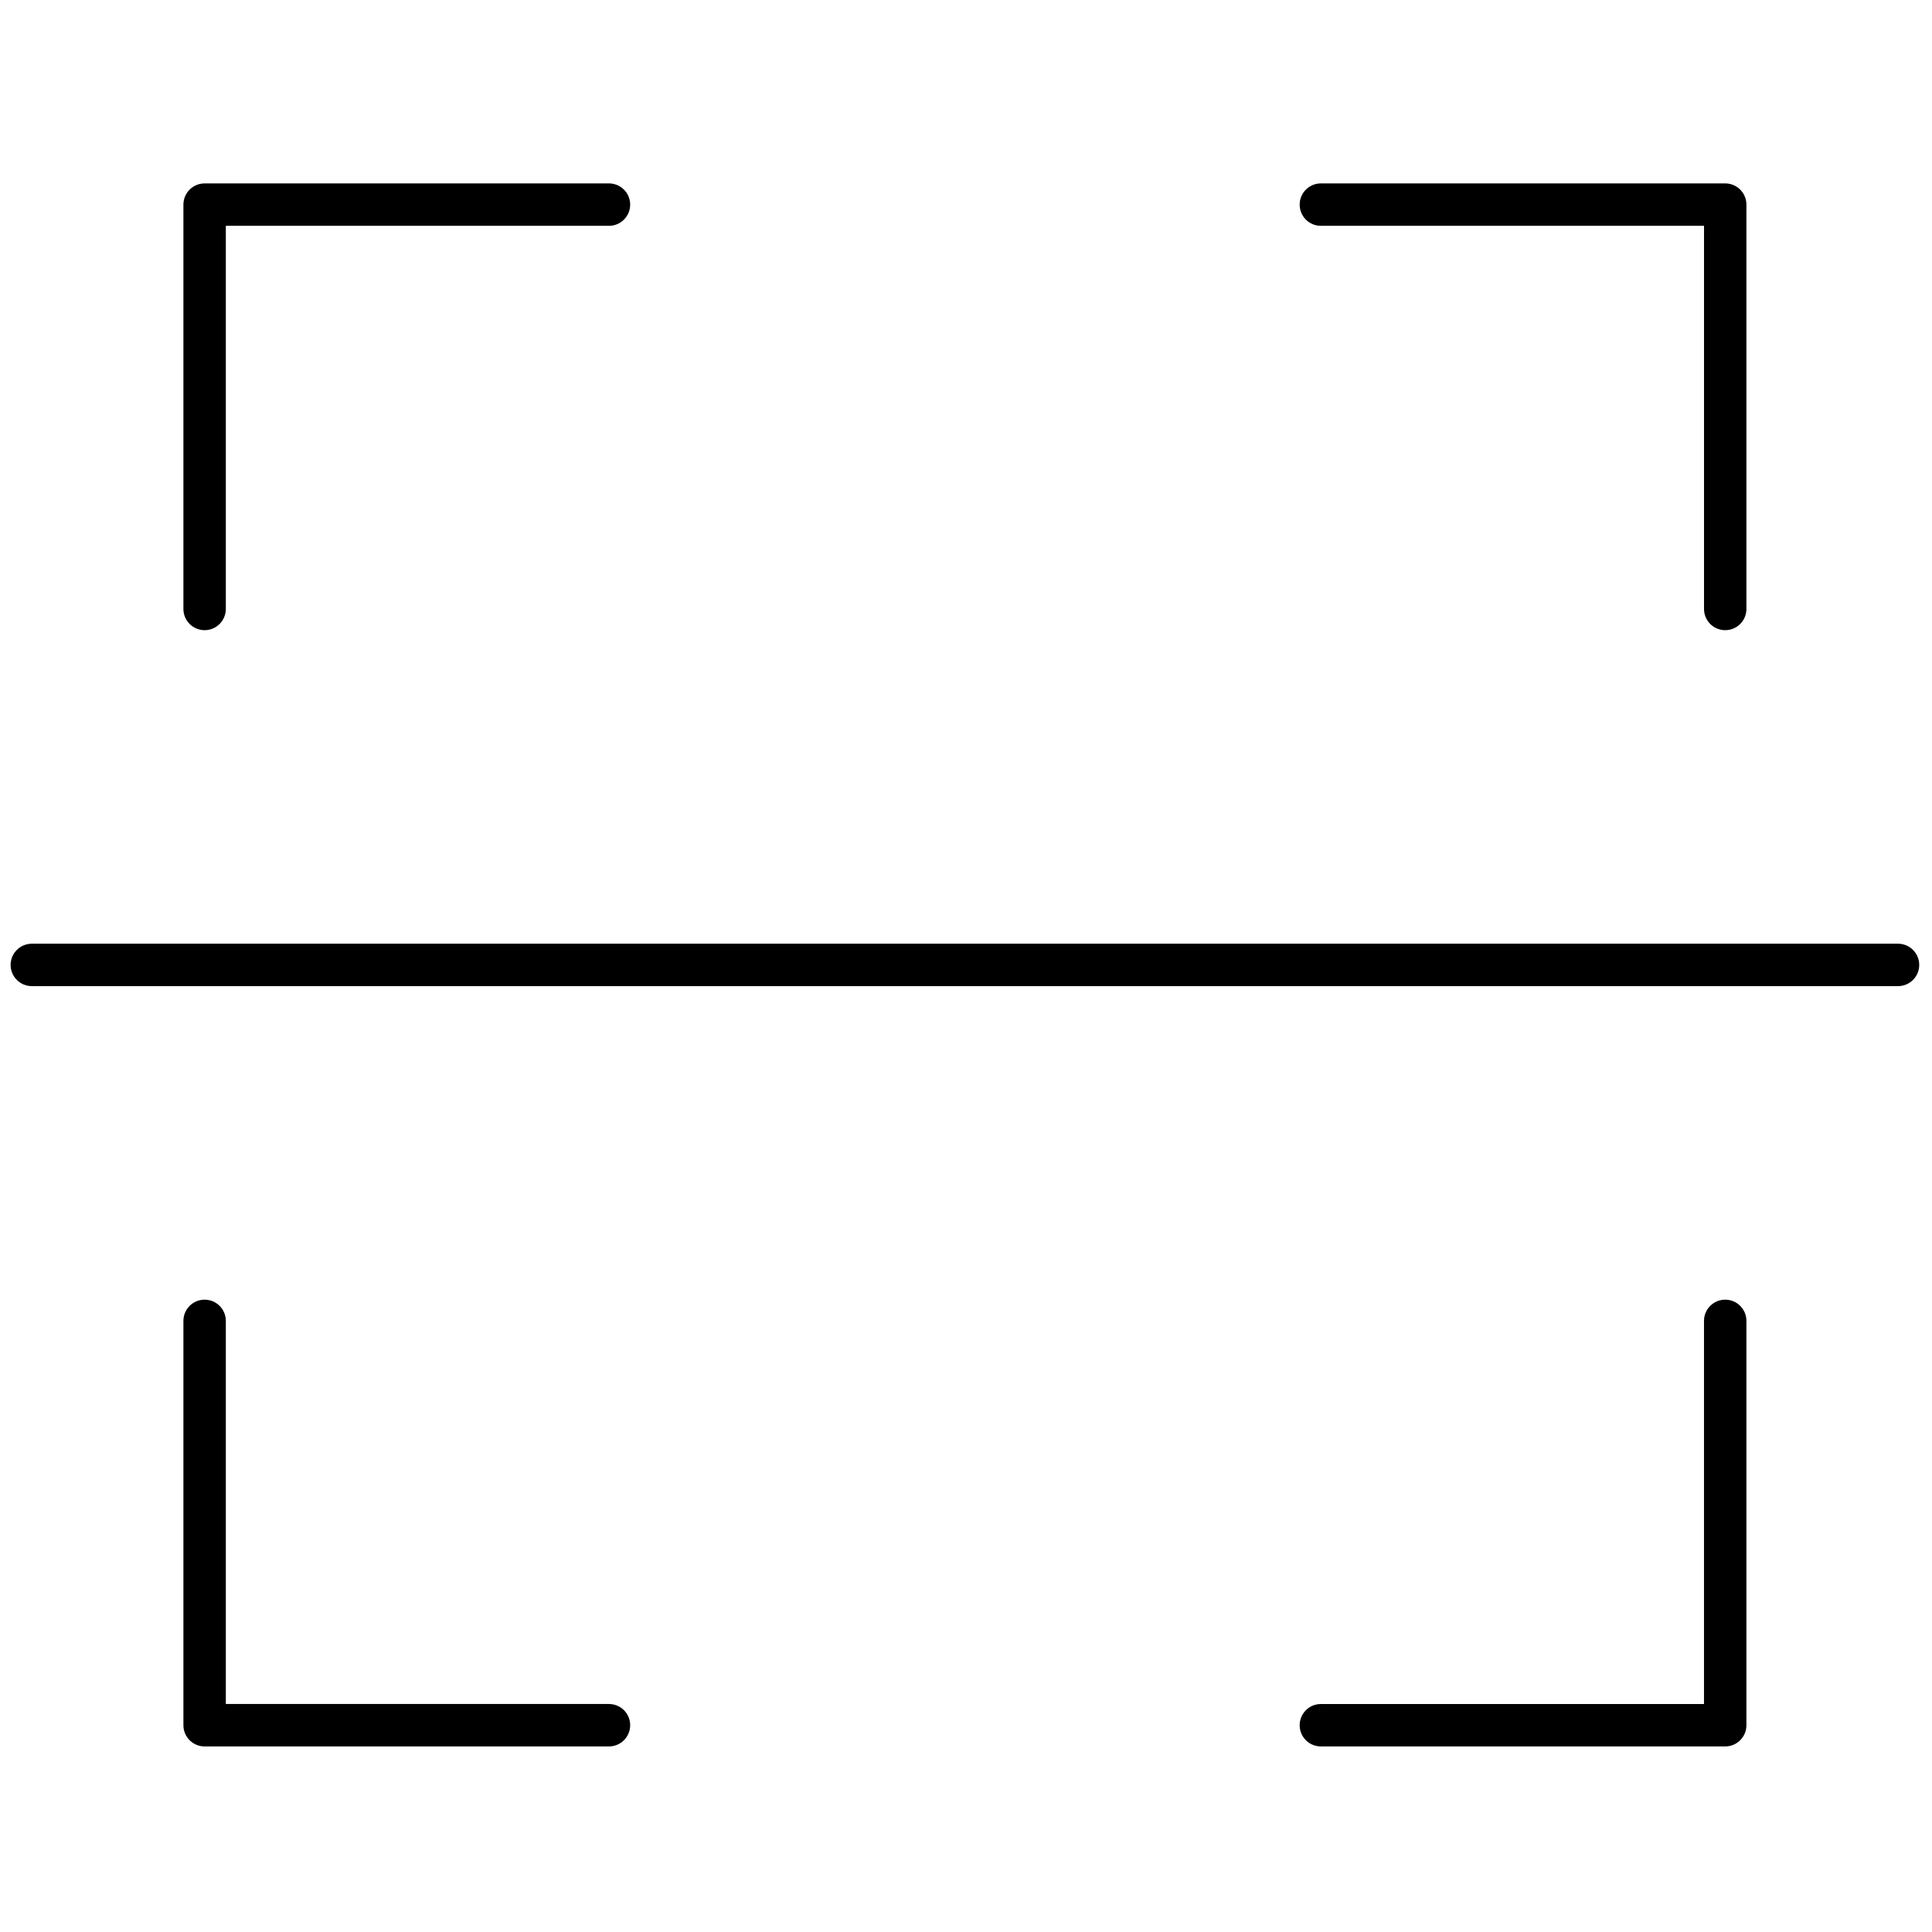 <svg xmlns="http://www.w3.org/2000/svg" xmlns:xlink="http://www.w3.org/1999/xlink" version="1.1" width="256" height="256" viewBox="0 0 256 256" xml:space="preserve">

<defs>
</defs>
<g style="stroke: none; stroke-width: 0; stroke-dasharray: none; stroke-linecap: butt; stroke-linejoin: miter; stroke-miterlimit: 10; fill: none; fill-rule: nonzero; opacity: 1;" transform="translate(1.407 1.407) scale(2.81 2.81)" >
	<path d="M 80.852 81.852 H 61.785 c -0.553 0 -1 -0.447 -1 -1 s 0.447 -1 1 -1 h 18.066 V 61.785 c 0 -0.553 0.447 -1 1 -1 s 1 0.447 1 1 v 19.066 C 81.852 81.404 81.404 81.852 80.852 81.852 z" style="stroke: none; stroke-width: 1; stroke-dasharray: none; stroke-linecap: butt; stroke-linejoin: miter; stroke-miterlimit: 10; fill: rgb(0,0,0); fill-rule: nonzero; opacity: 1;" transform=" matrix(1 0 0 1 0 0) " stroke-linecap="round" />
	<path d="M 28.215 81.852 H 9.148 c -0.552 0 -1 -0.447 -1 -1 V 61.785 c 0 -0.553 0.448 -1 1 -1 s 1 0.447 1 1 v 18.066 h 18.067 c 0.552 0 1 0.447 1 1 S 28.767 81.852 28.215 81.852 z" style="stroke: none; stroke-width: 1; stroke-dasharray: none; stroke-linecap: butt; stroke-linejoin: miter; stroke-miterlimit: 10; fill: rgb(0,0,0); fill-rule: nonzero; opacity: 1;" transform=" matrix(1 0 0 1 0 0) " stroke-linecap="round" />
	<path d="M 9.148 29.215 c -0.552 0 -1 -0.448 -1 -1 V 9.148 c 0 -0.552 0.448 -1 1 -1 h 19.067 c 0.552 0 1 0.448 1 1 s -0.448 1 -1 1 H 10.148 v 18.067 C 10.148 28.767 9.7 29.215 9.148 29.215 z" style="stroke: none; stroke-width: 1; stroke-dasharray: none; stroke-linecap: butt; stroke-linejoin: miter; stroke-miterlimit: 10; fill: rgb(0,0,0); fill-rule: nonzero; opacity: 1;" transform=" matrix(1 0 0 1 0 0) " stroke-linecap="round" />
	<path d="M 80.852 29.215 c -0.553 0 -1 -0.448 -1 -1 V 10.148 H 61.785 c -0.553 0 -1 -0.448 -1 -1 s 0.447 -1 1 -1 h 19.066 c 0.553 0 1 0.448 1 1 v 19.067 C 81.852 28.767 81.404 29.215 80.852 29.215 z" style="stroke: none; stroke-width: 1; stroke-dasharray: none; stroke-linecap: butt; stroke-linejoin: miter; stroke-miterlimit: 10; fill: rgb(0,0,0); fill-rule: nonzero; opacity: 1;" transform=" matrix(1 0 0 1 0 0) " stroke-linecap="round" />
	<path d="M 89 46 H 1 c -0.552 0 -1 -0.448 -1 -1 s 0.448 -1 1 -1 h 88 c 0.553 0 1 0.448 1 1 S 89.553 46 89 46 z" style="stroke: none; stroke-width: 1; stroke-dasharray: none; stroke-linecap: butt; stroke-linejoin: miter; stroke-miterlimit: 10; fill: rgb(0,0,0); fill-rule: nonzero; opacity: 1;" transform=" matrix(1 0 0 1 0 0) " stroke-linecap="round" />
</g>
</svg>